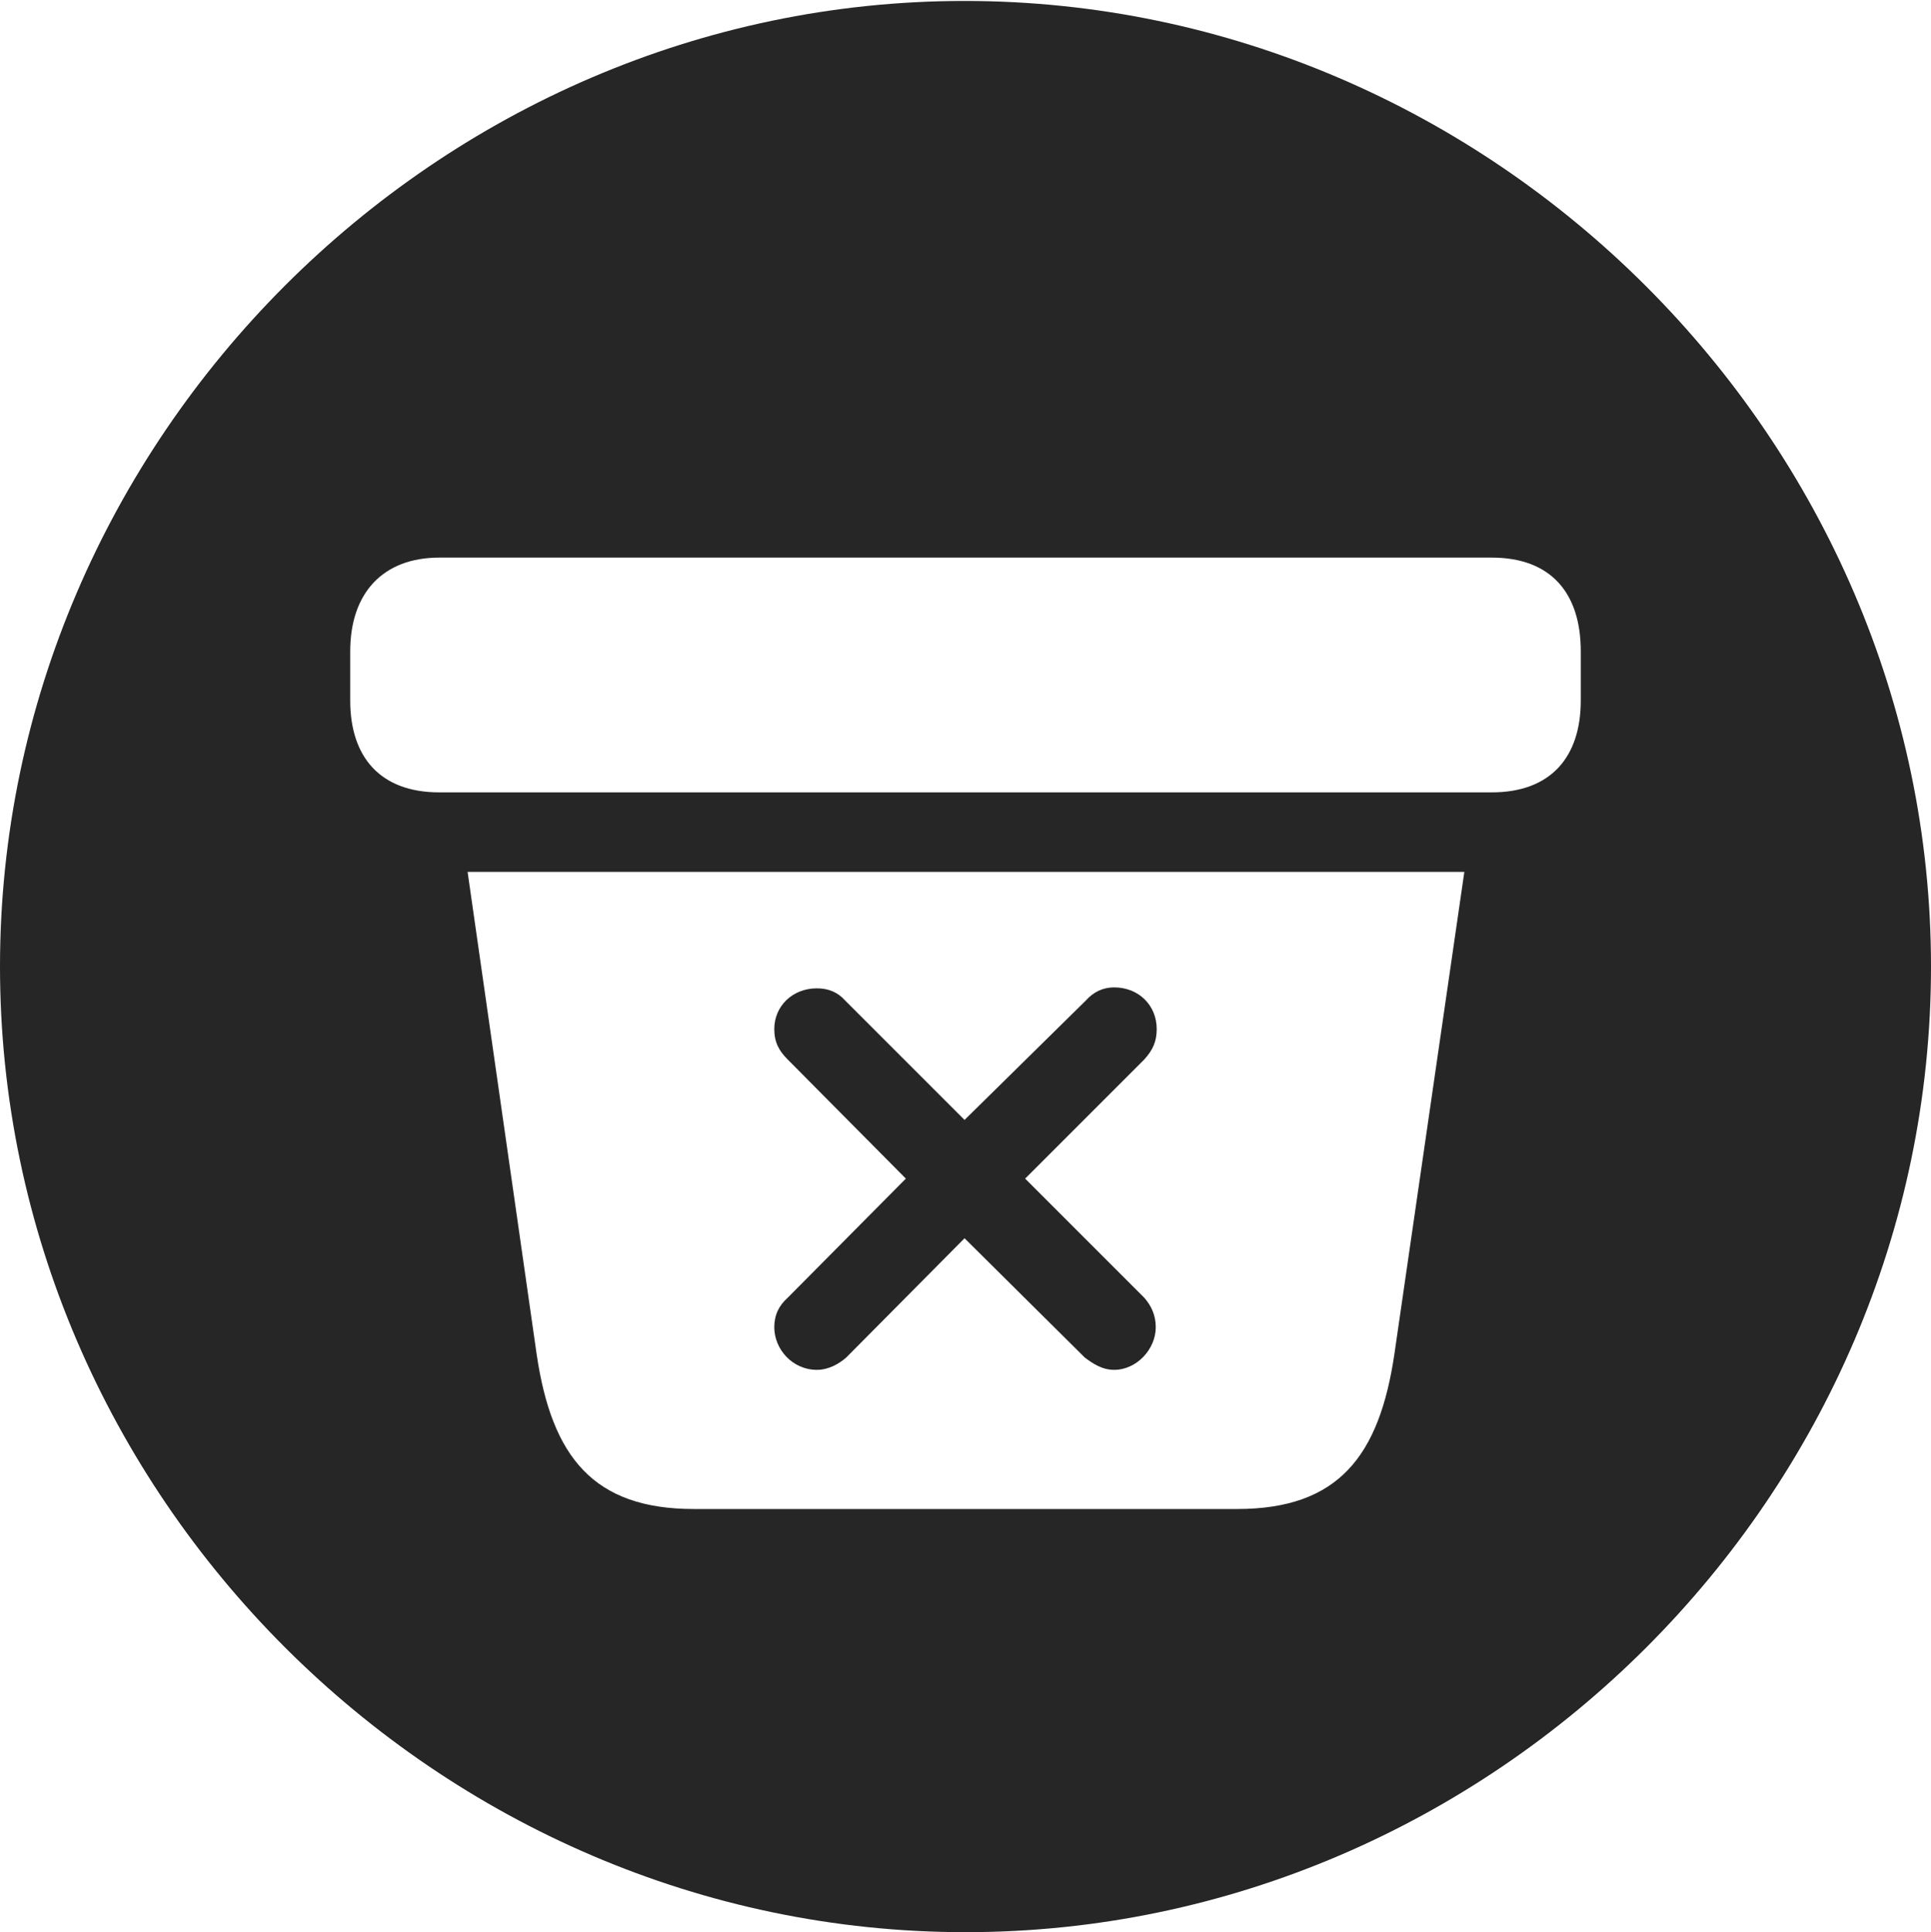 <?xml version="1.0" encoding="UTF-8"?>
<!--Generator: Apple Native CoreSVG 232.5-->
<!DOCTYPE svg
PUBLIC "-//W3C//DTD SVG 1.1//EN"
       "http://www.w3.org/Graphics/SVG/1.1/DTD/svg11.dtd">
<svg version="1.1" xmlns="http://www.w3.org/2000/svg" xmlns:xlink="http://www.w3.org/1999/xlink" width="99.609" height="99.658">
 <g>
  <rect height="99.658" opacity="0" width="99.609" x="0" y="0"/>
  <path d="M99.609 49.853C99.609 77.1 77.051 99.658 49.805 99.658C22.607 99.658 0 77.1 0 49.853C0 22.656 22.559 0.049 49.756 0.049C77.002 0.049 99.609 22.656 99.609 49.853ZM24.121 44.971L27.686 69.873C28.467 75.147 30.615 77.832 35.791 77.832L63.818 77.832C69.043 77.832 71.143 75.098 71.924 69.873L75.537 44.971ZM59.668 53.076C59.668 53.711 59.473 54.15 59.033 54.639L52.881 60.791L59.033 66.943C59.375 67.334 59.619 67.822 59.619 68.457C59.619 69.58 58.643 70.654 57.471 70.654C56.836 70.654 56.348 70.312 55.957 70.019L49.756 63.867L43.652 70.019C43.262 70.361 42.725 70.654 42.139 70.654C40.869 70.654 39.941 69.58 39.941 68.457C39.941 67.822 40.185 67.334 40.625 66.943L46.728 60.791L40.625 54.639C40.185 54.199 39.941 53.76 39.941 53.076C39.941 51.904 40.869 50.977 42.139 50.977C42.725 50.977 43.213 51.172 43.603 51.611L49.756 57.764L56.006 51.611C56.397 51.172 56.885 50.928 57.471 50.928C58.74 50.928 59.668 51.855 59.668 53.076ZM22.656 28.76C19.775 28.76 18.066 30.566 18.066 33.594L18.066 36.133C18.066 39.062 19.629 40.869 22.656 40.869L76.953 40.869C79.981 40.869 81.543 39.062 81.543 36.133L81.543 33.594C81.543 30.566 79.981 28.76 76.953 28.76Z" fill="#000000" fill-opacity="0.85"/>
 </g>
</svg>

